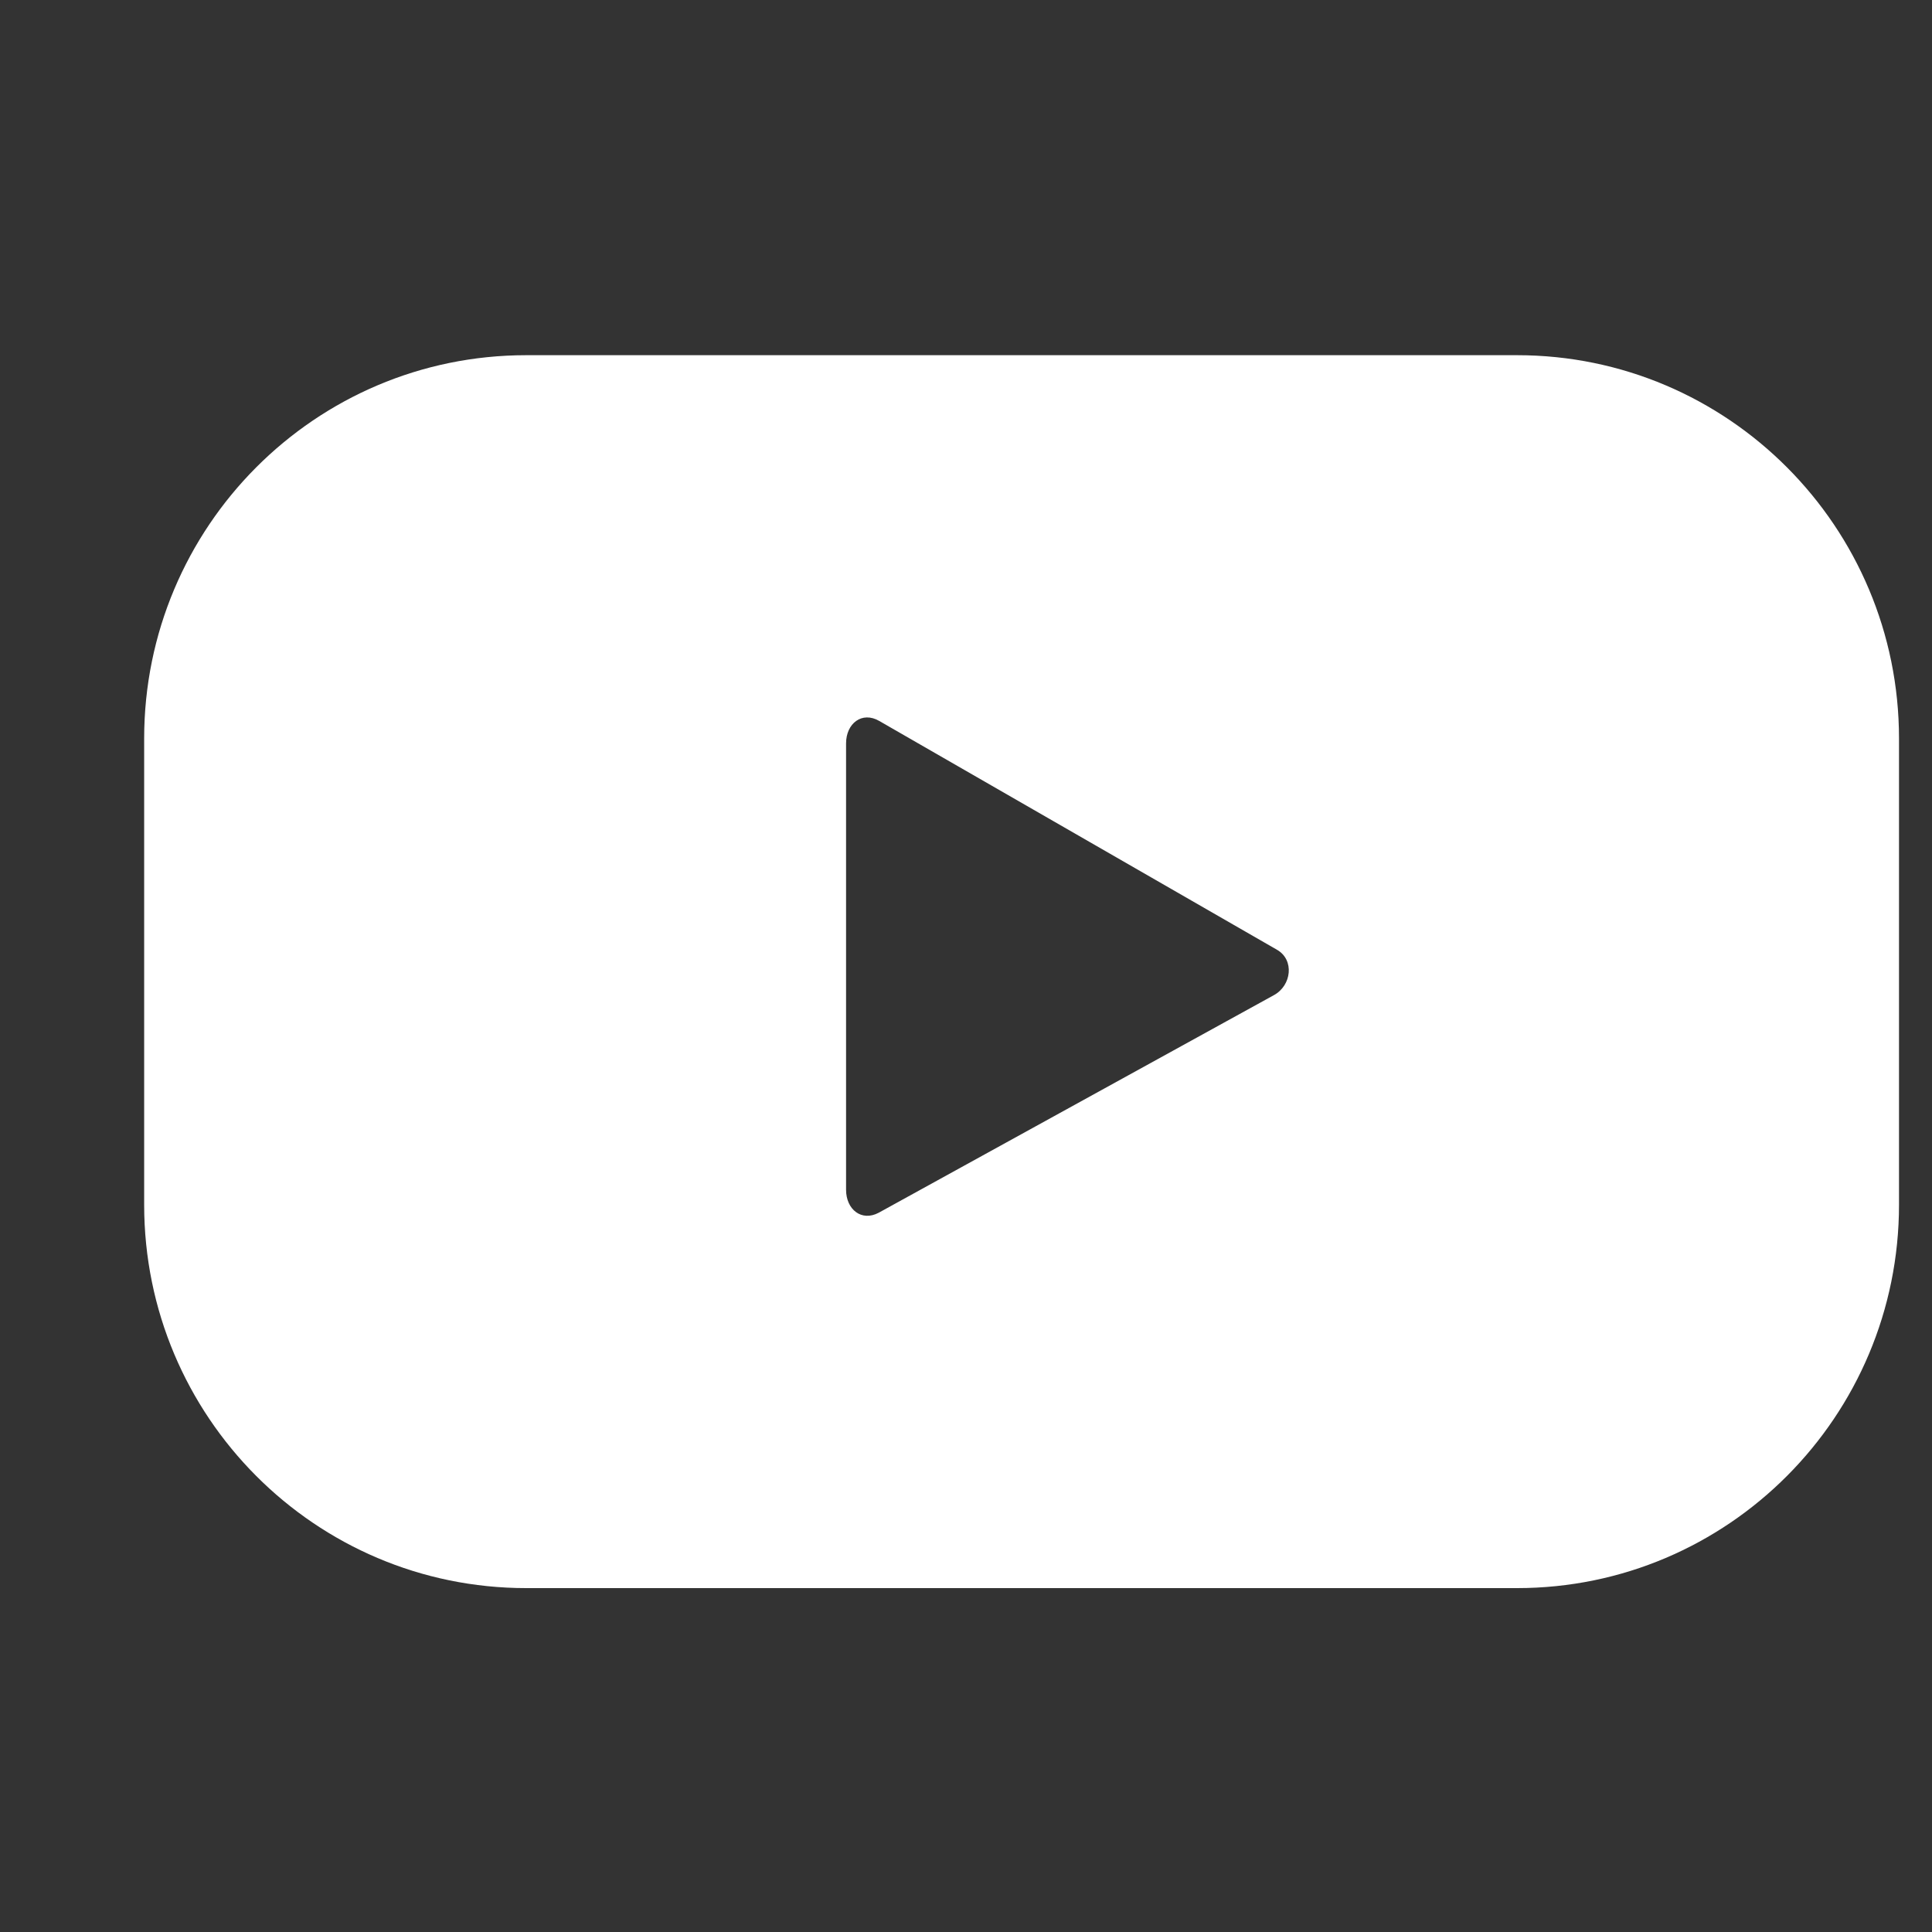 <svg width="13" height="13" viewBox="0 0 13 13" fill="none" xmlns="http://www.w3.org/2000/svg">
<rect x="0" y="0" width="13" height="13" fill="#333333" stroke="none"/>
<g clip-path="url(#clip0_517_1051)">
<path d="M8.572 6.696L5.913 8.16C5.797 8.222 5.693 8.138 5.693 8.006V5.002C5.693 4.868 5.8 4.784 5.916 4.851L8.593 6.391C8.711 6.459 8.691 6.631 8.572 6.696ZM12.778 4.97C12.778 3.545 11.627 2.39 10.208 2.39H3.541C2.121 2.39 0.97 3.545 0.97 4.97V8.106C0.97 9.531 2.121 10.686 3.541 10.686H10.208C11.627 10.686 12.778 9.531 12.778 8.106V4.97Z" fill="white"/>
</g>
<defs>
<clipPath id="clip0_517_1051">
<rect width="12" height="12" fill="white" transform="translate(0.97 0.59)"/>
</clipPath>
</defs>
</svg>
